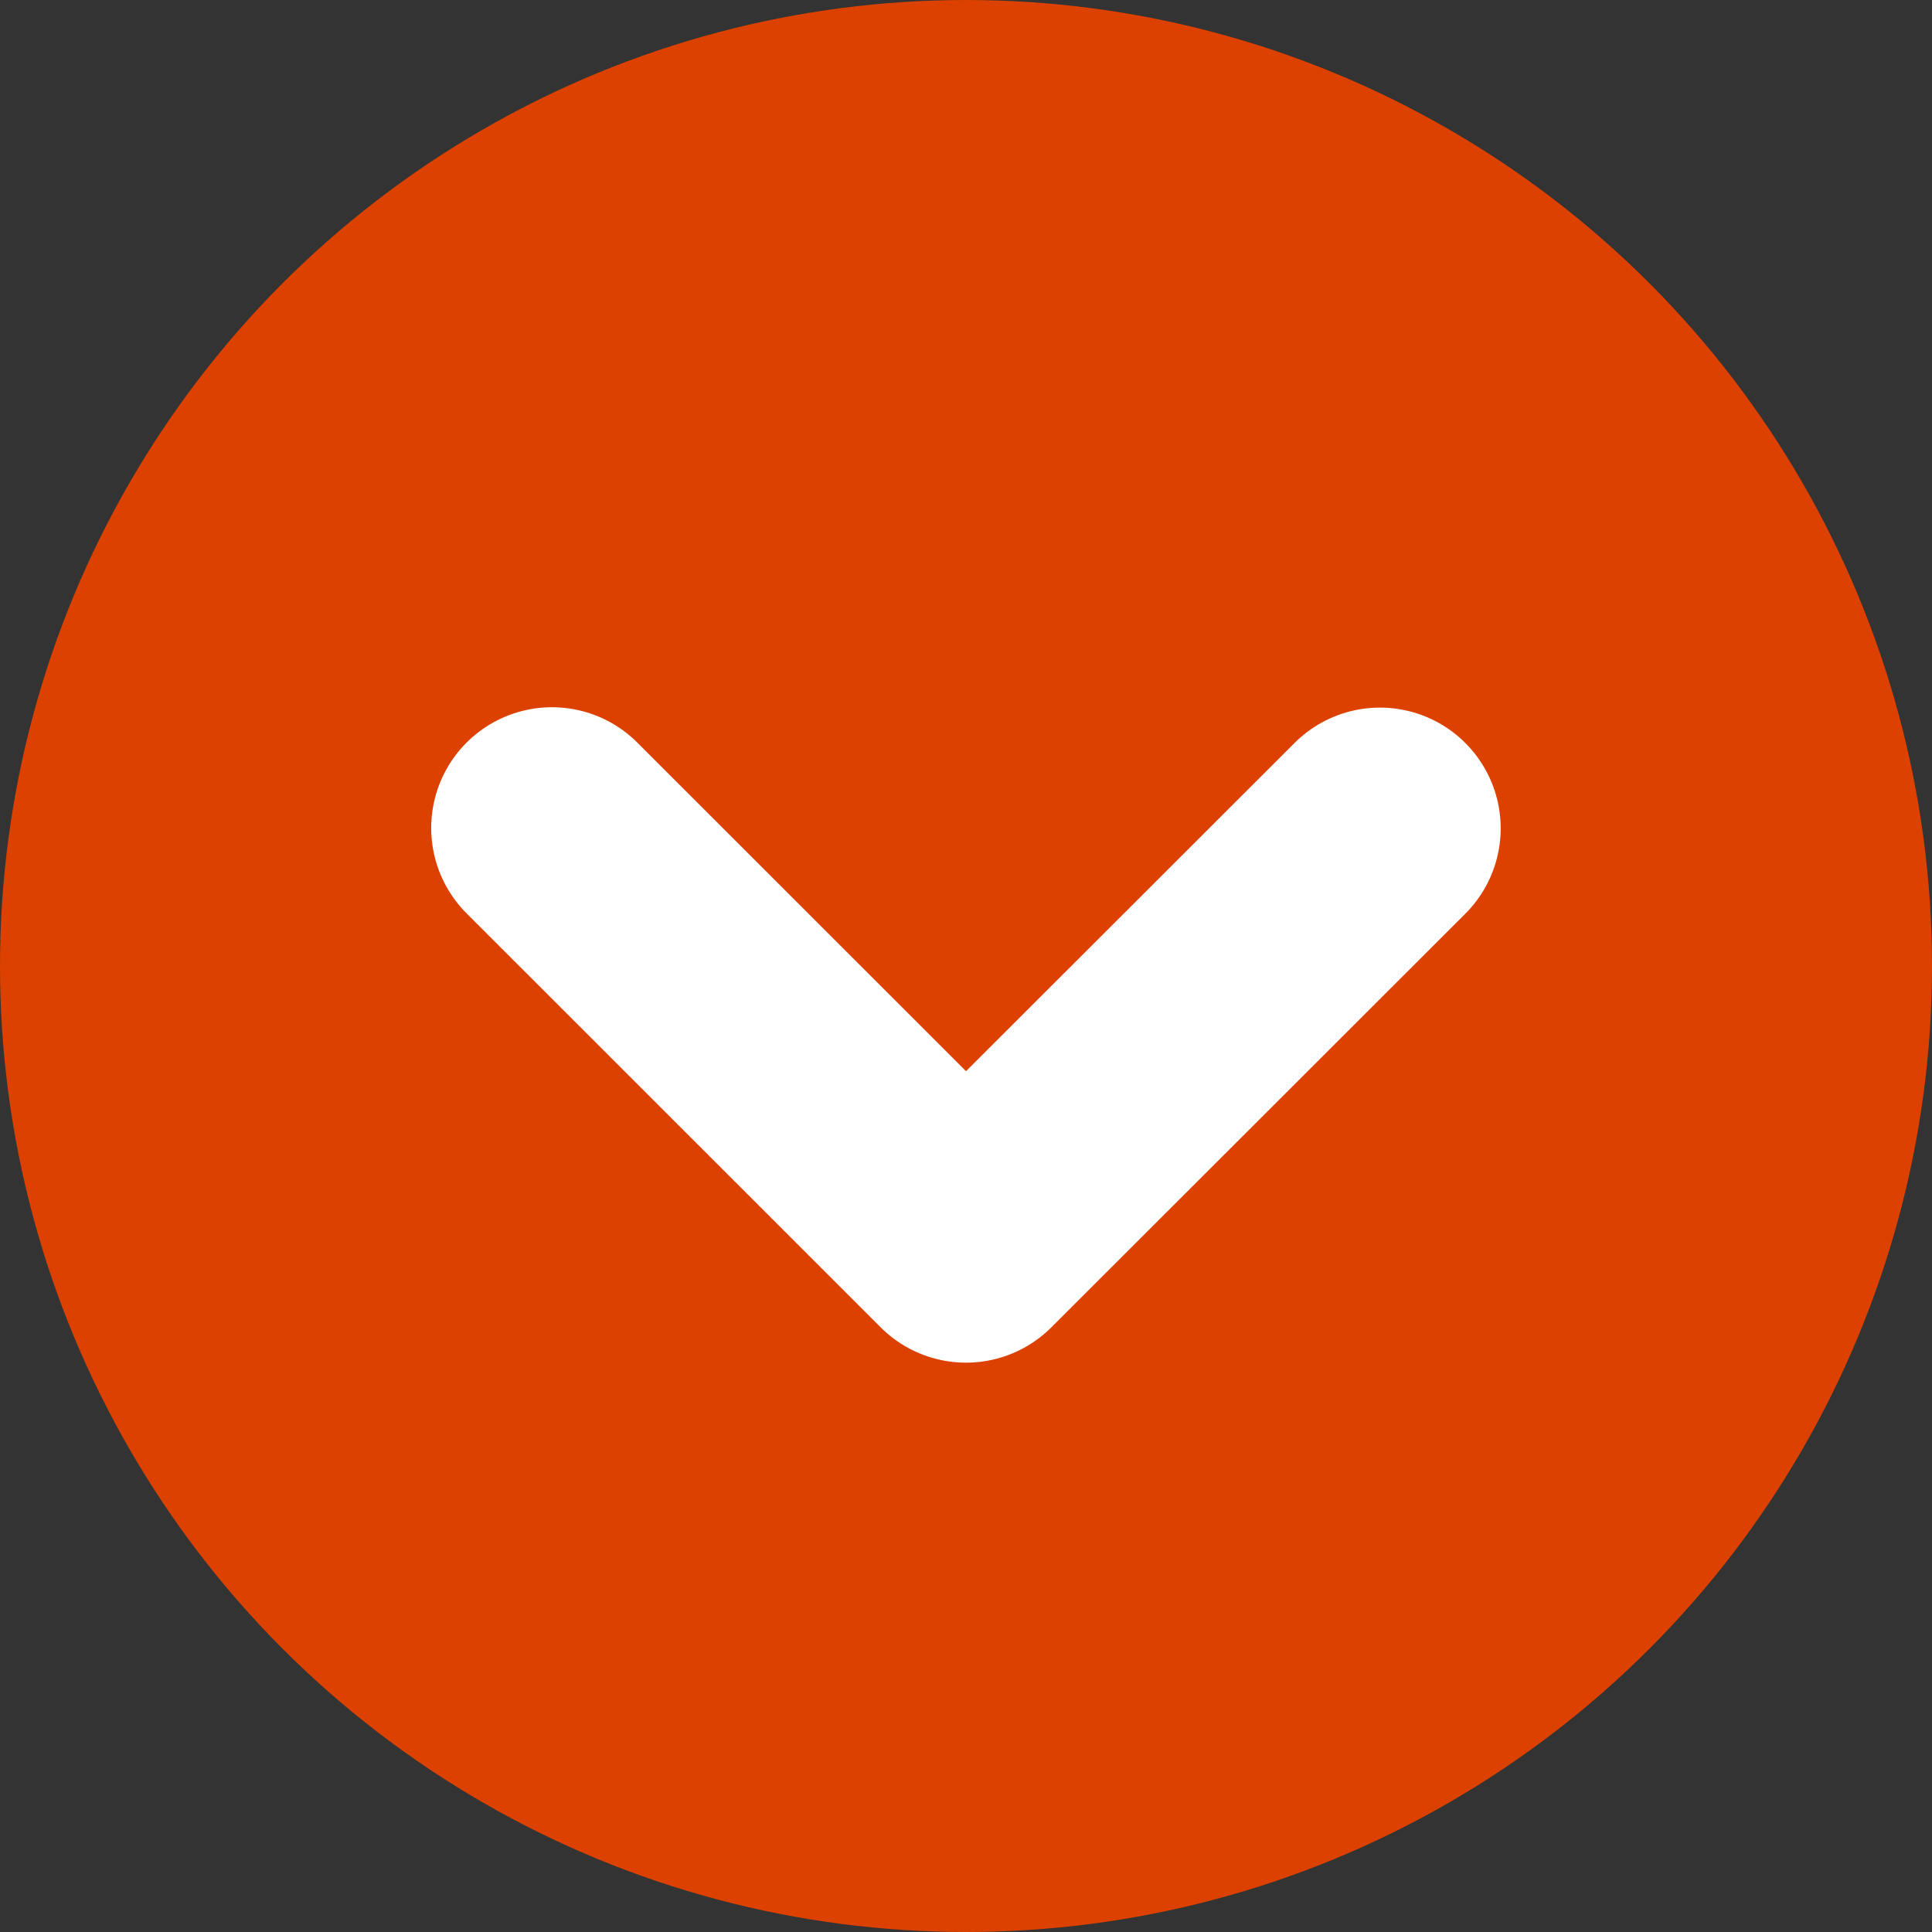 <?xml version="1.0" encoding="UTF-8"?>
<svg width="16px" height="16px" viewBox="0 0 16 16" version="1.1" xmlns="http://www.w3.org/2000/svg" xmlns:xlink="http://www.w3.org/1999/xlink">
    <rect x="0" y="0" width="16" height="16" fill="#333333" stroke="none"/>
    <!-- Generator: Sketch 40.3 (33839) - http://www.bohemiancoding.com/sketch -->
    <title>status_username_busy</title>
    <desc>Created with Sketch.</desc>
    <defs></defs>
    <g id="Symbols" stroke="none" stroke-width="1" fill="none" fill-rule="evenodd">
        <g id="status_username_busy">
            <circle fill="#DC4100" transform="translate(8, 8) rotate(-180) translate(-8, -8) " cx="8" cy="8" r="8"></circle>
            <path d="M6.286,12 L9.714,8.571 M6.289,5.143 L9.714,8.571" stroke="#FFFFFF" stroke-width="2" stroke-linecap="round" stroke-linejoin="round" transform="translate(8, 8.571) rotate(-270) translate(-8, -8.571) "></path>
        </g>
    </g>
</svg>
